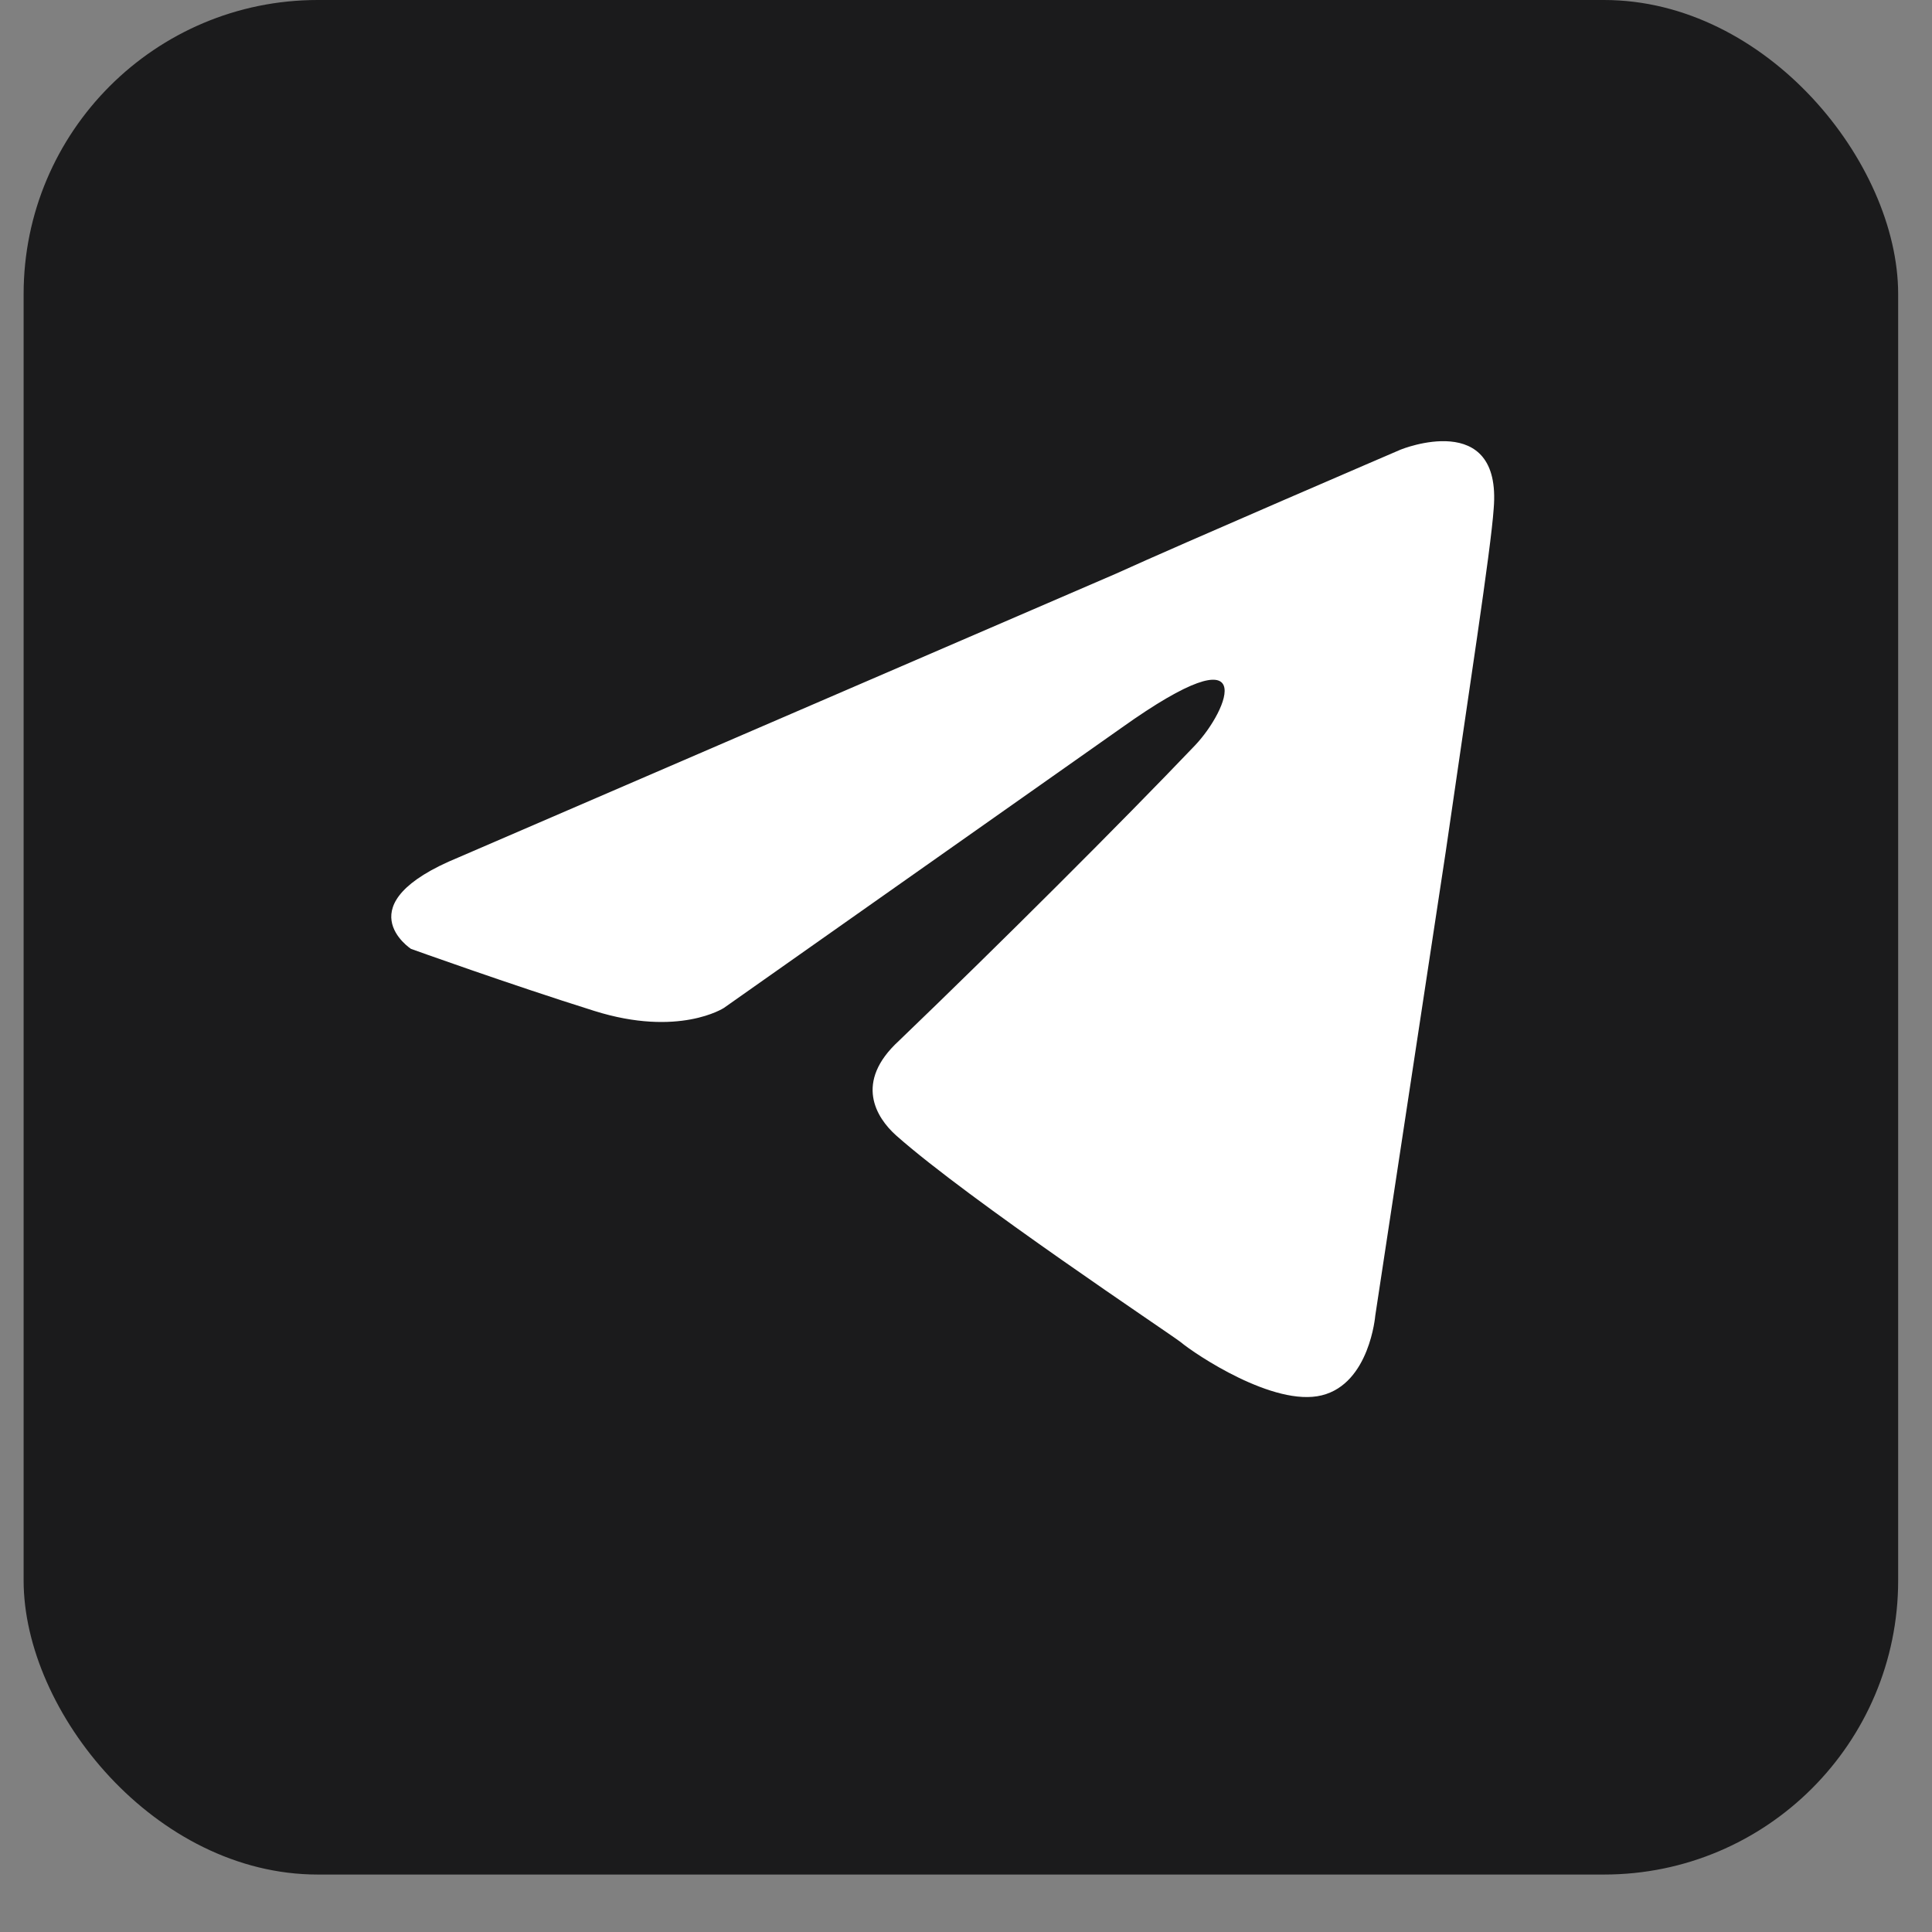 <svg xmlns:xlink="http://www.w3.org/1999/xlink" xmlns="http://www.w3.org/2000/svg" width="31" height="31" viewBox="0 0 31 31" class="default-transition text-trustBlack dark:text-trustWhite default-transition text-trustBlack dark:text-trustWhite"><rect x="0" y="0" width="31" height="31" fill="#808080" stroke="none"/><rect x="0.379" width="30.078" height="30.078" rx="4.719" style="" fill="#1B1B1C"></rect><path style="" class="default-transition text-trustWhite dark:text-trustBlack" d="M7.363 13.755L17.906 9.205C18.946 8.731 22.475 7.214 22.475 7.214C22.475 7.214 24.103 6.551 23.967 8.162C23.922 8.826 23.56 11.149 23.198 13.664L22.067 21.11C22.067 21.11 21.977 22.2 21.208 22.389C20.439 22.579 19.173 21.726 18.946 21.536C18.765 21.394 15.554 19.261 14.378 18.218C14.061 17.934 13.699 17.365 14.423 16.701C16.051 15.137 17.997 13.194 19.173 11.962C19.715 11.393 20.258 10.066 17.997 11.677L11.615 16.173C11.615 16.173 10.891 16.647 9.534 16.22C8.177 15.794 6.594 15.225 6.594 15.225C6.594 15.225 5.508 14.514 7.363 13.755Z" fill="#FFFFFF"></path></svg>